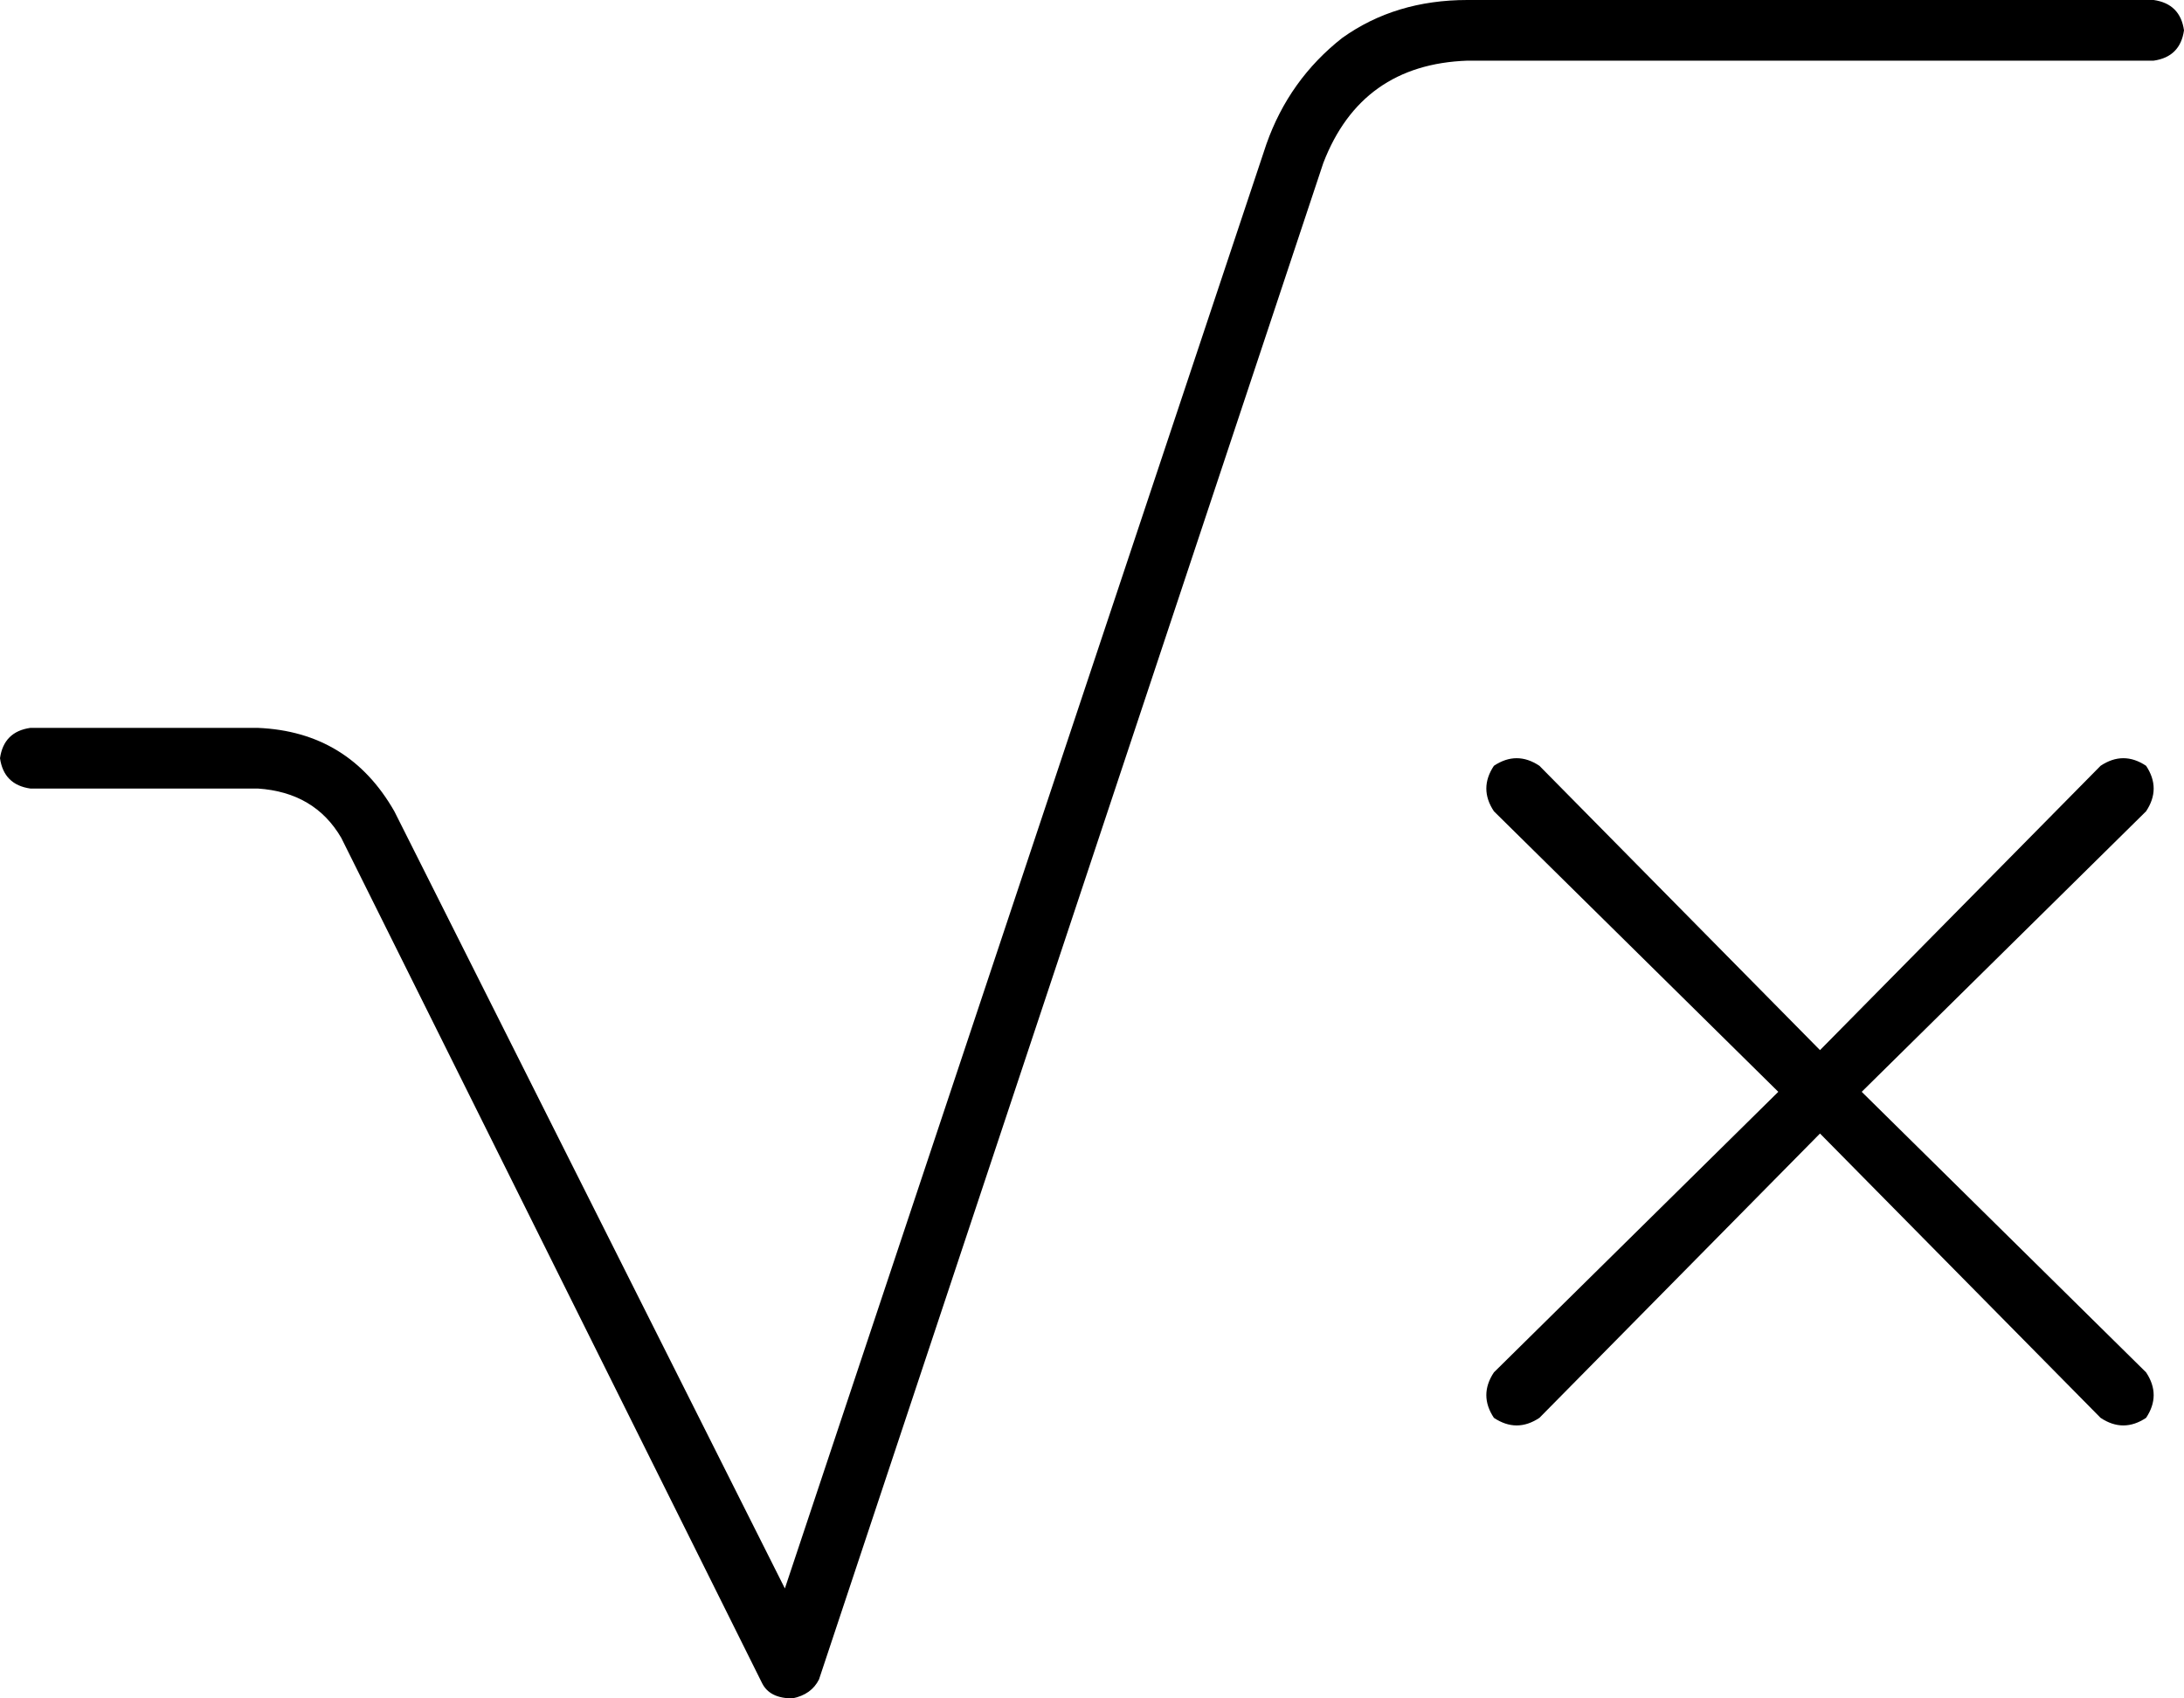 <svg xmlns="http://www.w3.org/2000/svg" viewBox="0 0 576 448">
  <path d="M 387 16 Q 359 17 349 43 L 216 443 L 216 443 Q 214 447 209 448 Q 203 448 201 444 L 90 221 L 90 221 Q 83 209 68 208 L 8 208 L 8 208 Q 1 207 0 200 Q 1 193 8 192 L 68 192 L 68 192 Q 92 193 104 214 L 207 419 L 207 419 L 334 38 L 334 38 Q 340 21 354 10 Q 368 0 387 0 L 568 0 L 568 0 Q 575 1 576 8 Q 575 15 568 16 L 387 16 L 387 16 Z M 394 202 Q 400 198 406 202 L 480 277 L 480 277 L 554 202 L 554 202 Q 560 198 566 202 Q 570 208 566 214 L 491 288 L 491 288 L 566 362 L 566 362 Q 570 368 566 374 Q 560 378 554 374 L 480 299 L 480 299 L 406 374 L 406 374 Q 400 378 394 374 Q 390 368 394 362 L 469 288 L 469 288 L 394 214 L 394 214 Q 390 208 394 202 L 394 202 Z" />
</svg>